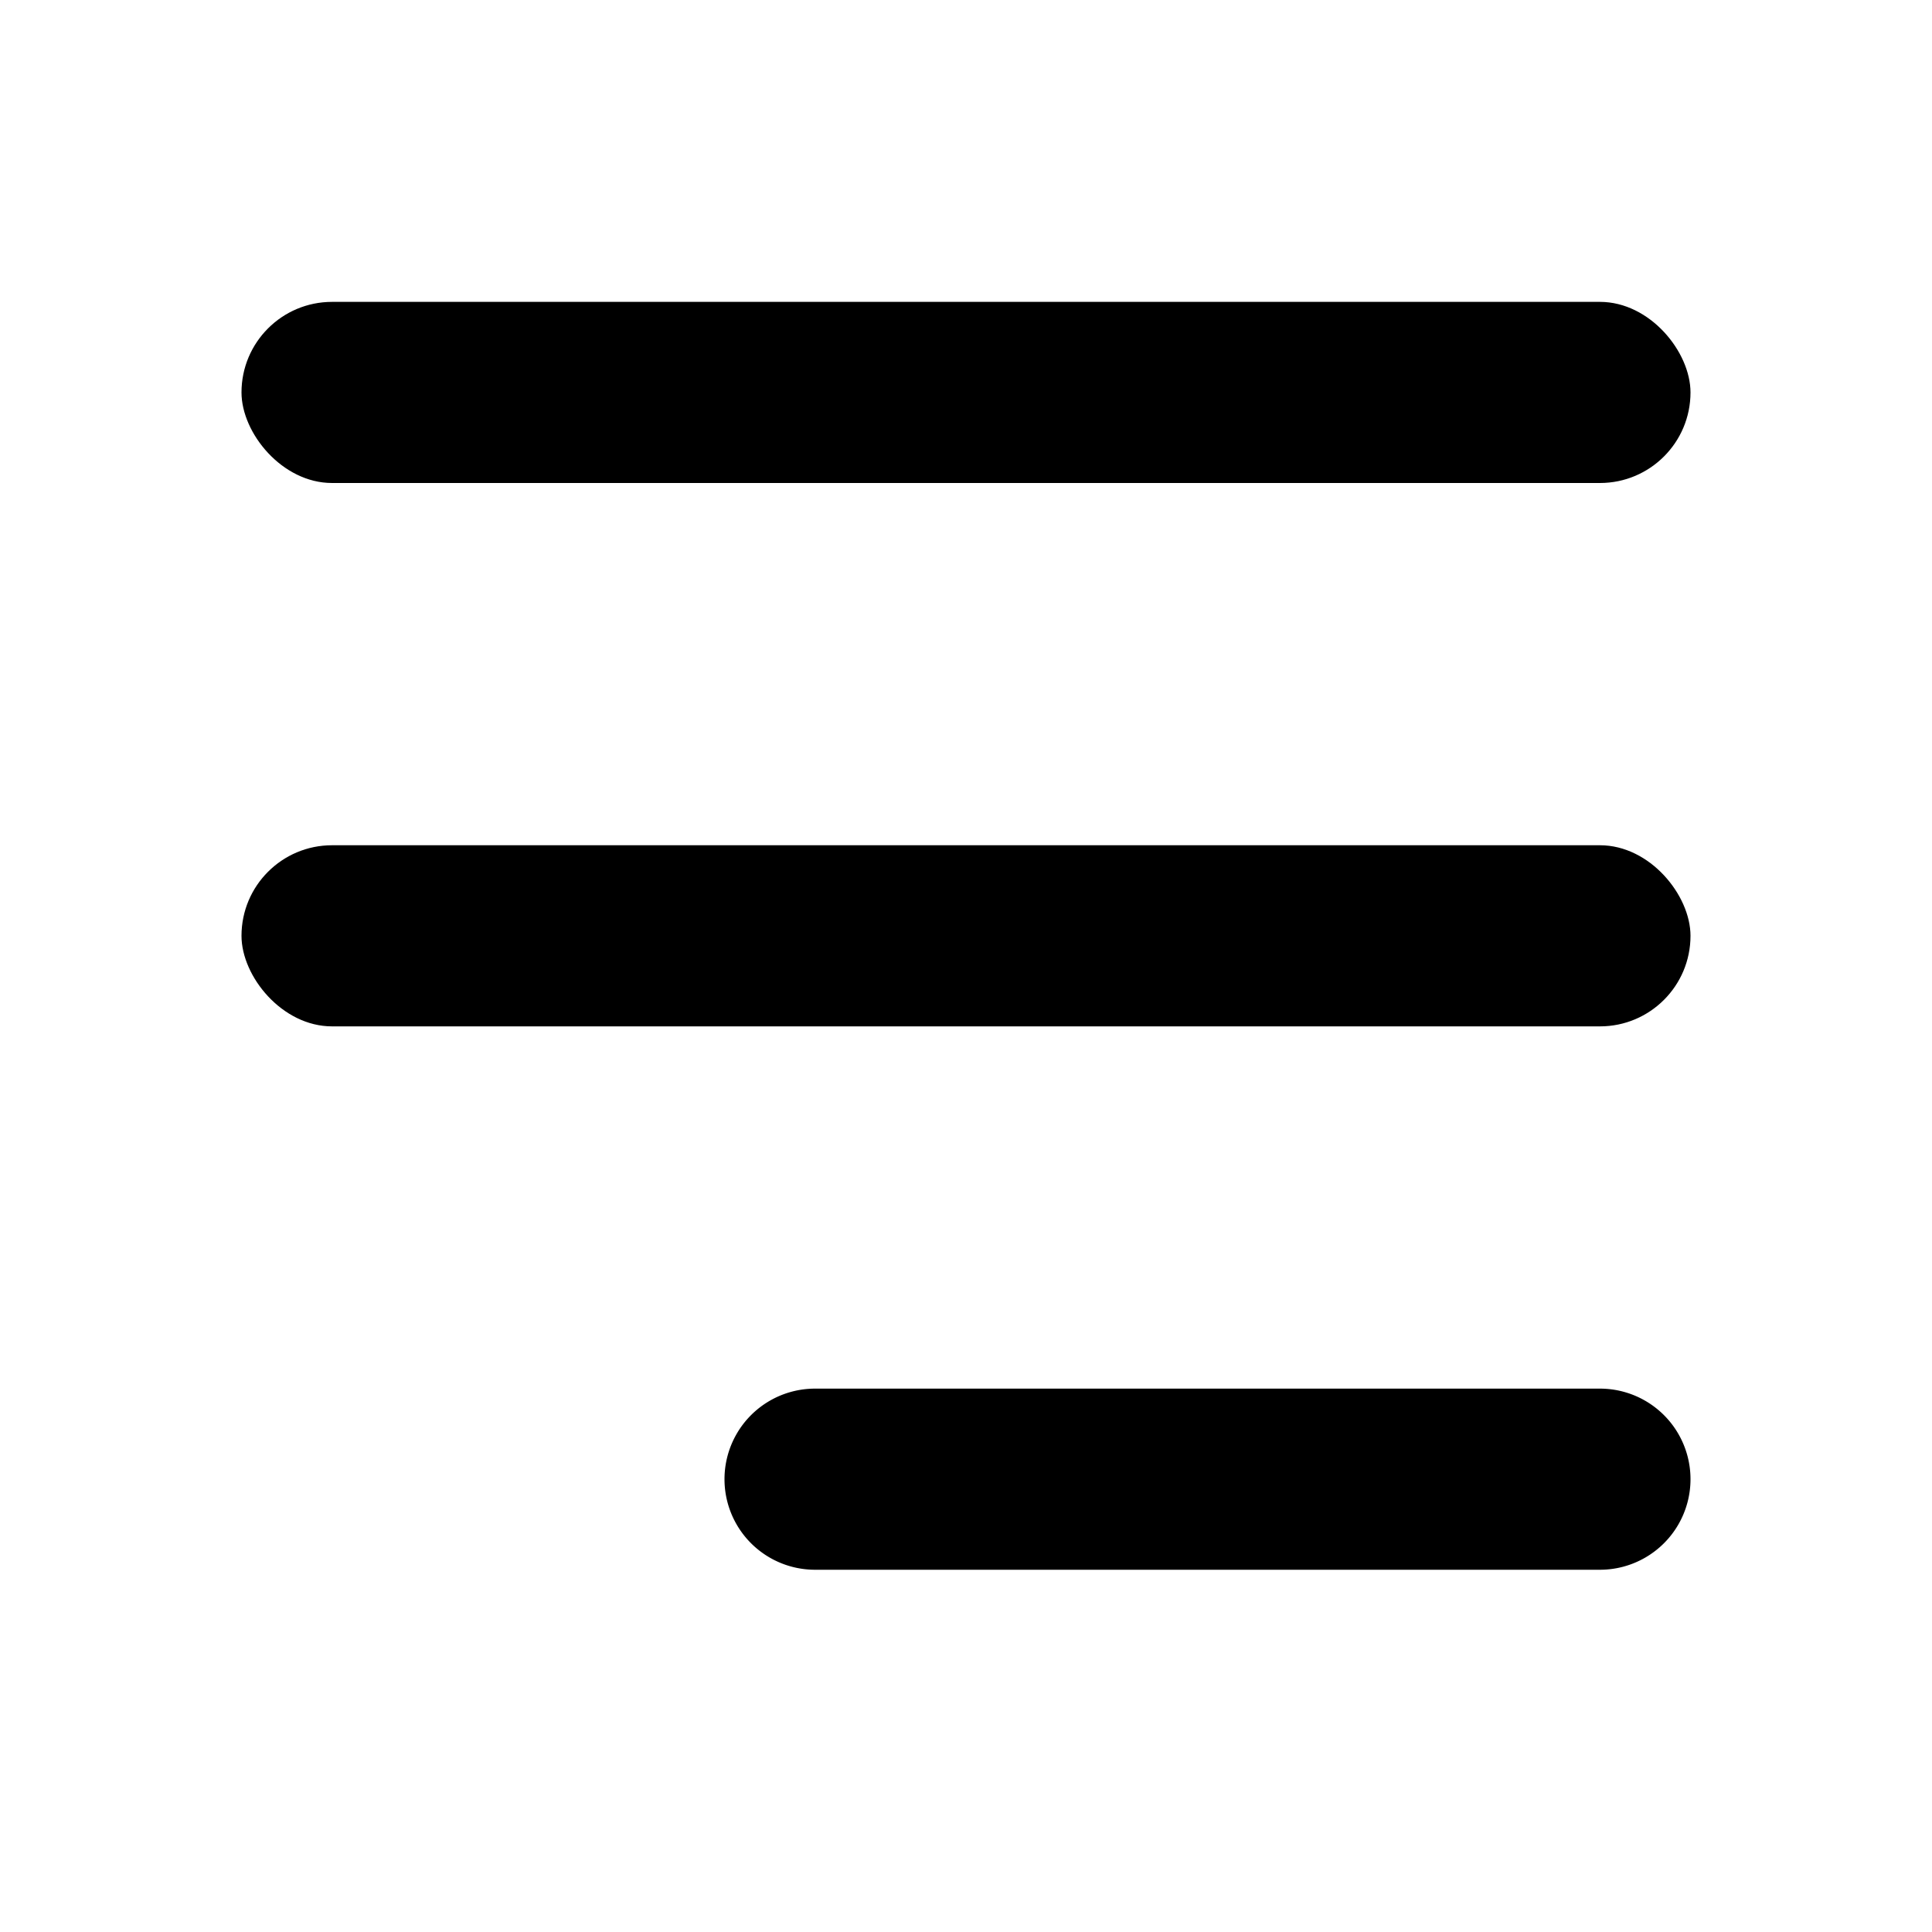 <svg xmlns="http://www.w3.org/2000/svg" width="32" height="32" viewBox="0 0 32 32">
    <g transform="translate(-1353.5 -43)">
        <path data-name="사각형 97" transform="translate(1353.5 43)" style="fill:#fff" d="M0 0h32v32H0z"/>
        <rect data-name="사각형 2" width="24" height="3" rx="1.5" transform="translate(1357.5 48)"/>
        <rect data-name="사각형 3" width="24" height="3" rx="1.5" transform="translate(1357.5 57)"/>
        <path data-name="패스 5429" d="M1367 66h13a1.5 1.5 0 0 1 0 3h-13a1.5 1.5 0 0 1 0-3z"/>
    </g>
</svg>
